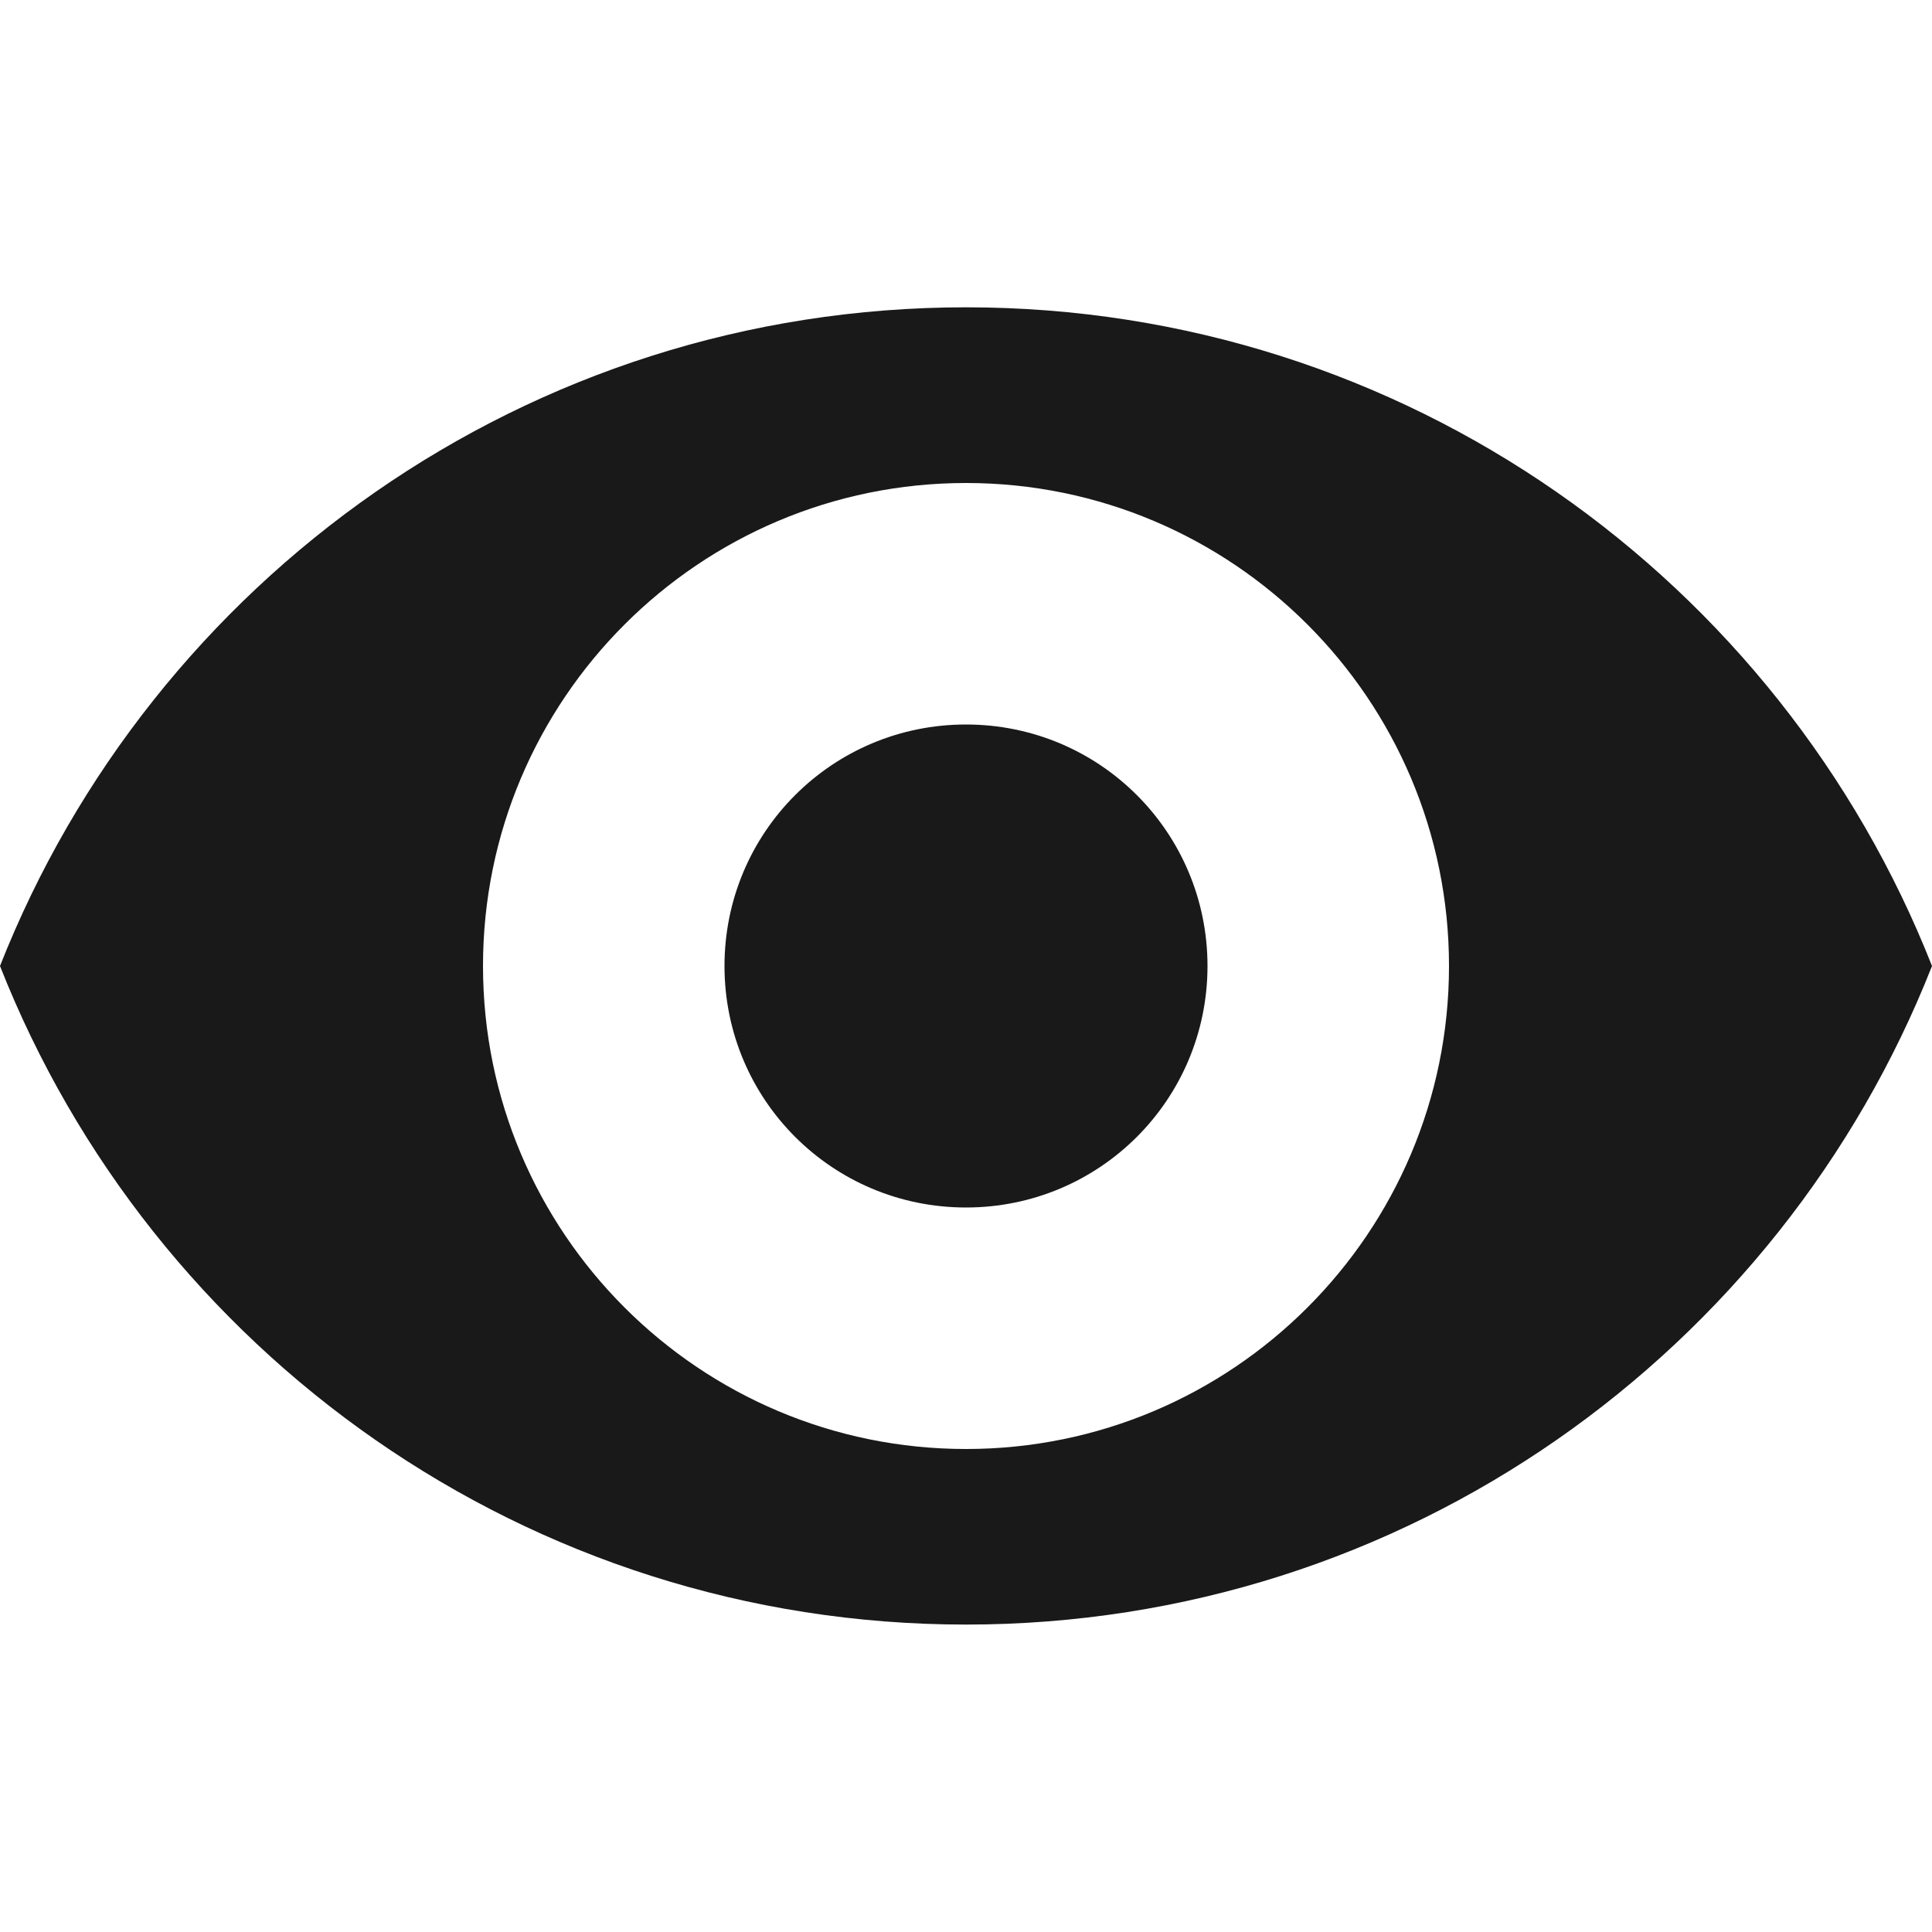 <svg width="16" height="16" viewBox="0 0 16 16" fill="none" xmlns="http://www.w3.org/2000/svg">
<path fill-rule="evenodd" clip-rule="evenodd" d="M8 2.545C4.364 2.545 1.258 4.807 0 8C1.258 11.193 4.364 13.454 8 13.454C11.636 13.454 14.742 11.193 16 8C14.742 4.807 11.636 2.545 8 2.545ZM8 12C5.792 12 4 10.208 4 8C4 5.792 5.792 4 8 4C10.208 4 12 5.792 12 8C12 10.208 10.208 12 8 12ZM8 6C6.893 6 6 6.893 6 8C6 9.107 6.893 10 8 10C9.107 10 10 9.107 10 8C10 6.893 9.107 6 8 6Z" fill="black" fill-opacity="0.9"/>
</svg>
